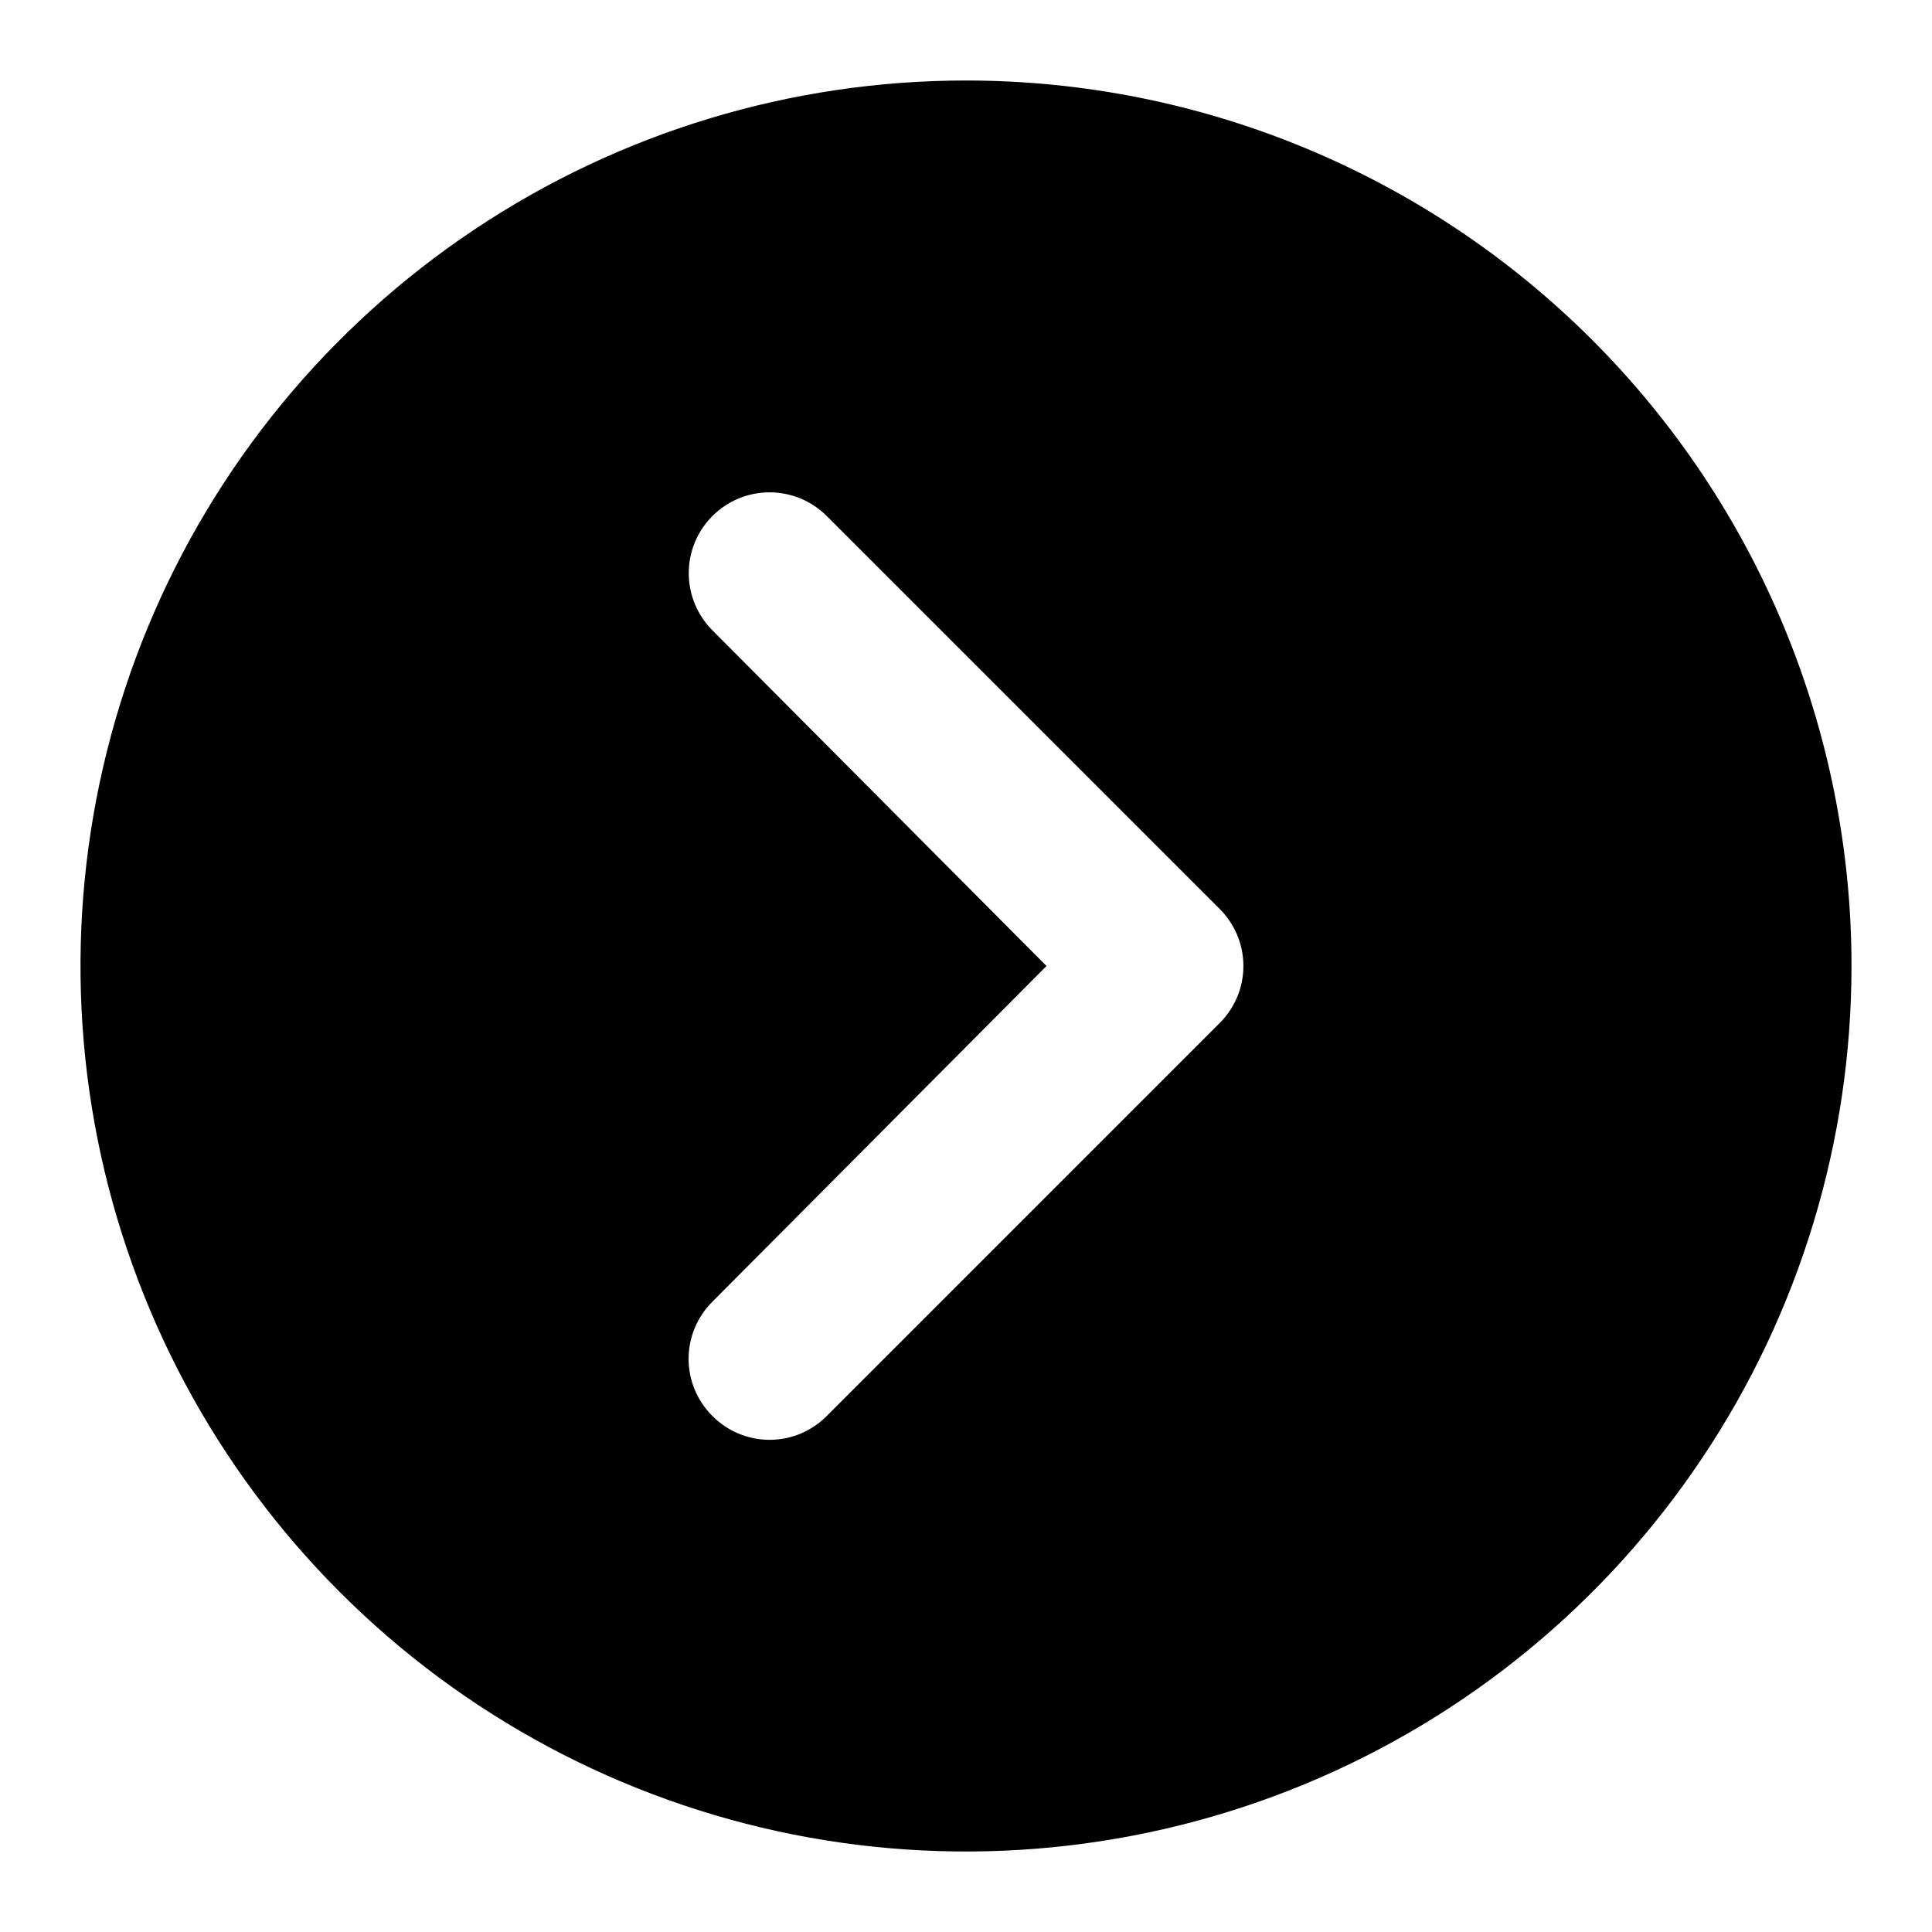 <svg width="24" height="24" viewBox="0 0 24 24" fill="none" xmlns="http://www.w3.org/2000/svg">
<path d="M12 1C9.824 1 7.698 1.645 5.889 2.854C4.08 4.063 2.67 5.78 1.837 7.79C1.005 9.8 0.787 12.012 1.211 14.146C1.636 16.28 2.683 18.24 4.222 19.778C5.76 21.317 7.72 22.364 9.854 22.789C11.988 23.213 14.2 22.995 16.209 22.163C18.22 21.33 19.938 19.92 21.146 18.111C22.355 16.302 23 14.176 23 12C23 9.083 21.841 6.285 19.778 4.222C17.715 2.159 14.917 1 12 1V1ZM15.15 12.71L10.27 17.59C10.177 17.684 10.066 17.758 9.945 17.809C9.823 17.86 9.692 17.886 9.56 17.886C9.428 17.886 9.297 17.86 9.175 17.809C9.054 17.758 8.943 17.684 8.85 17.59C8.756 17.497 8.682 17.386 8.631 17.265C8.58 17.143 8.554 17.012 8.554 16.88C8.554 16.748 8.58 16.617 8.631 16.495C8.682 16.374 8.756 16.263 8.85 16.17L13 12L8.85 7.83C8.757 7.737 8.683 7.626 8.632 7.504C8.582 7.382 8.556 7.252 8.556 7.12C8.556 6.988 8.582 6.858 8.632 6.736C8.683 6.614 8.757 6.503 8.85 6.41C8.943 6.317 9.054 6.243 9.176 6.192C9.298 6.142 9.428 6.116 9.56 6.116C9.692 6.116 9.822 6.142 9.944 6.192C10.066 6.243 10.177 6.317 10.27 6.41L15.15 11.29C15.244 11.383 15.318 11.494 15.369 11.615C15.42 11.737 15.446 11.868 15.446 12C15.446 12.132 15.42 12.263 15.369 12.385C15.318 12.506 15.244 12.617 15.15 12.71V12.71Z" fill="black"/>
</svg>
